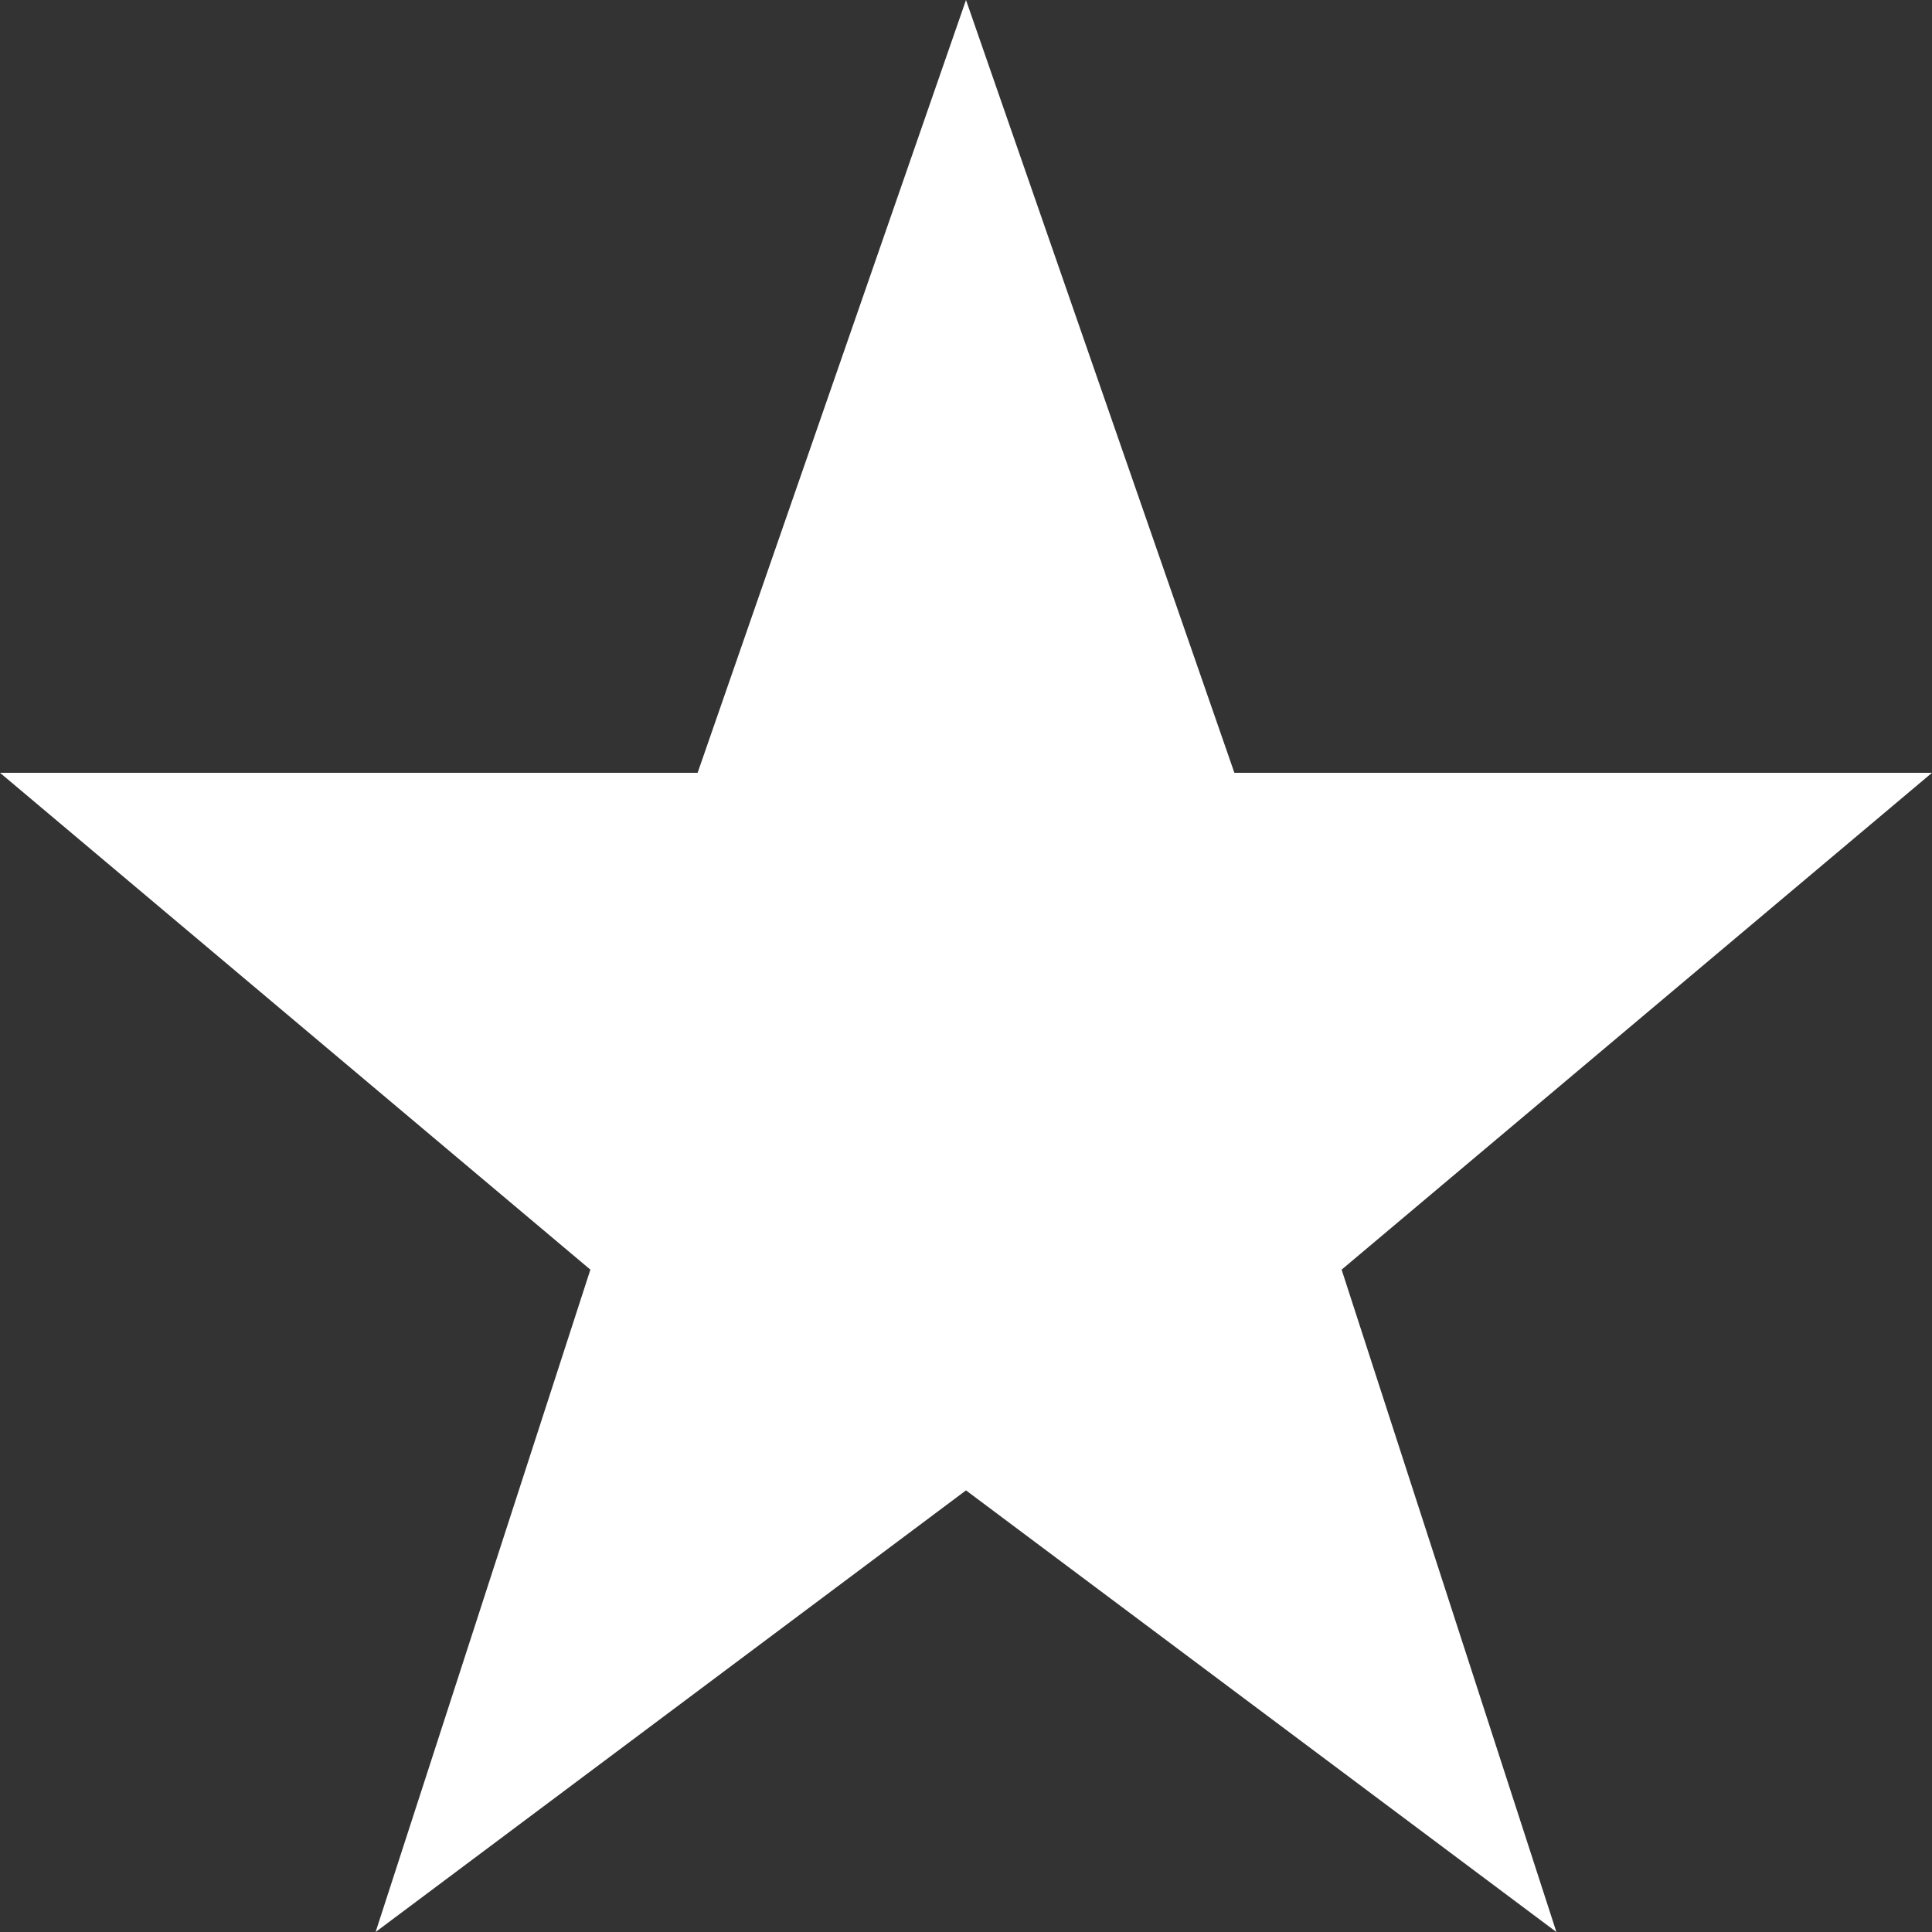 <svg width="12" height="12" viewBox="0 0 12 12" fill="none" xmlns="http://www.w3.org/2000/svg">
<rect x="0" y="0" width="12" height="12" fill="#333333" stroke="none"/>
<path fill-rule="evenodd" clip-rule="evenodd" d="M6 0L4.333 4.8H0L3.667 7.886L2.333 12L6 9.257L9.667 12L8.333 7.886L12 4.8H7.667L6 0Z" fill="white"/>
</svg>
